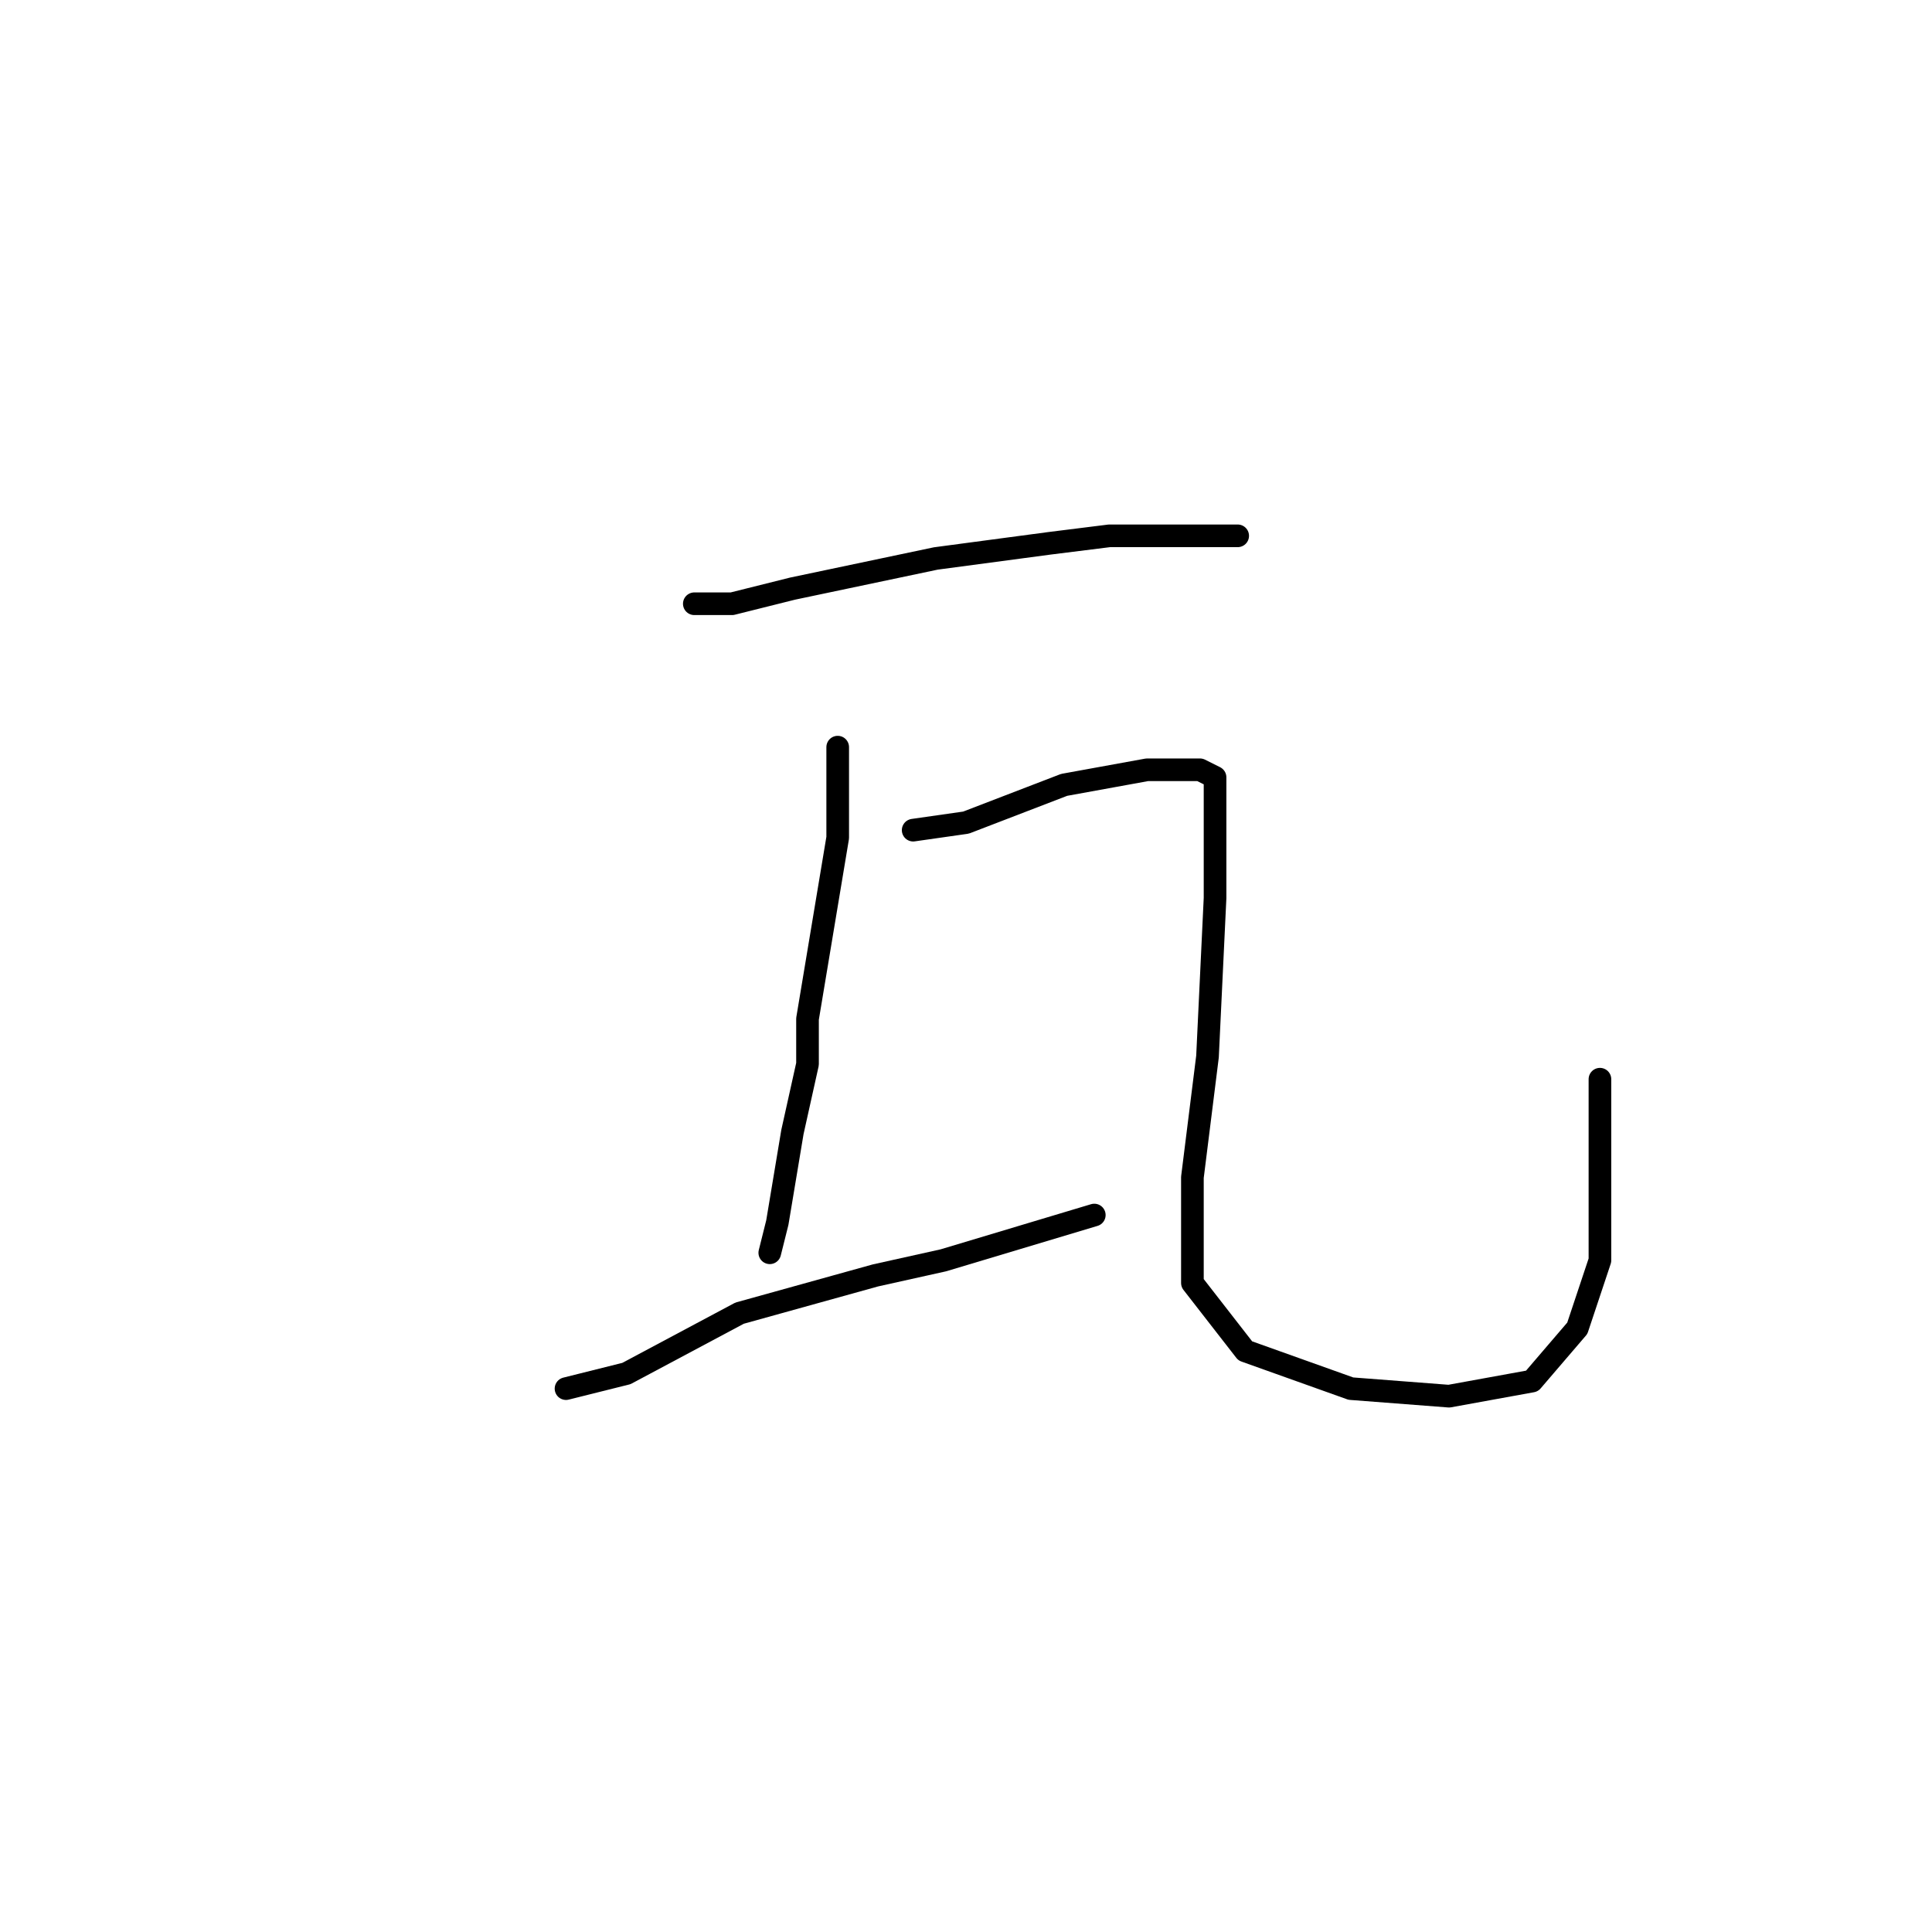 <?xml version="1.0" standalone="no"?>
    <svg width="256" height="256" xmlns="http://www.w3.org/2000/svg" version="1.1">
    <polyline stroke="black" stroke-width="3" stroke-linecap="round" fill="transparent" stroke-linejoin="round" points="92 80 97 80 105 78 124 74 139 72 147 71 158 71 164 71 164 71 " />
        <polyline stroke="black" stroke-width="3" stroke-linecap="round" fill="transparent" stroke-linejoin="round" points="111 99 111 104 111 111 107 135 107 141 105 150 104 156 103 162 102 166 102 166 " />
        <polyline stroke="black" stroke-width="3" stroke-linecap="round" fill="transparent" stroke-linejoin="round" points="75 184 83 182 98 174 116 169 125 167 145 161 145 161 " />
        <polyline stroke="black" stroke-width="3" stroke-linecap="round" fill="transparent" stroke-linejoin="round" points="121 110 128 109 141 104 152 102 159 102 161 103 161 119 160 140 158 156 158 170 165 179 179 184 192 185 203 183 209 176 212 167 212 152 212 143 212 143 " />
        </svg>